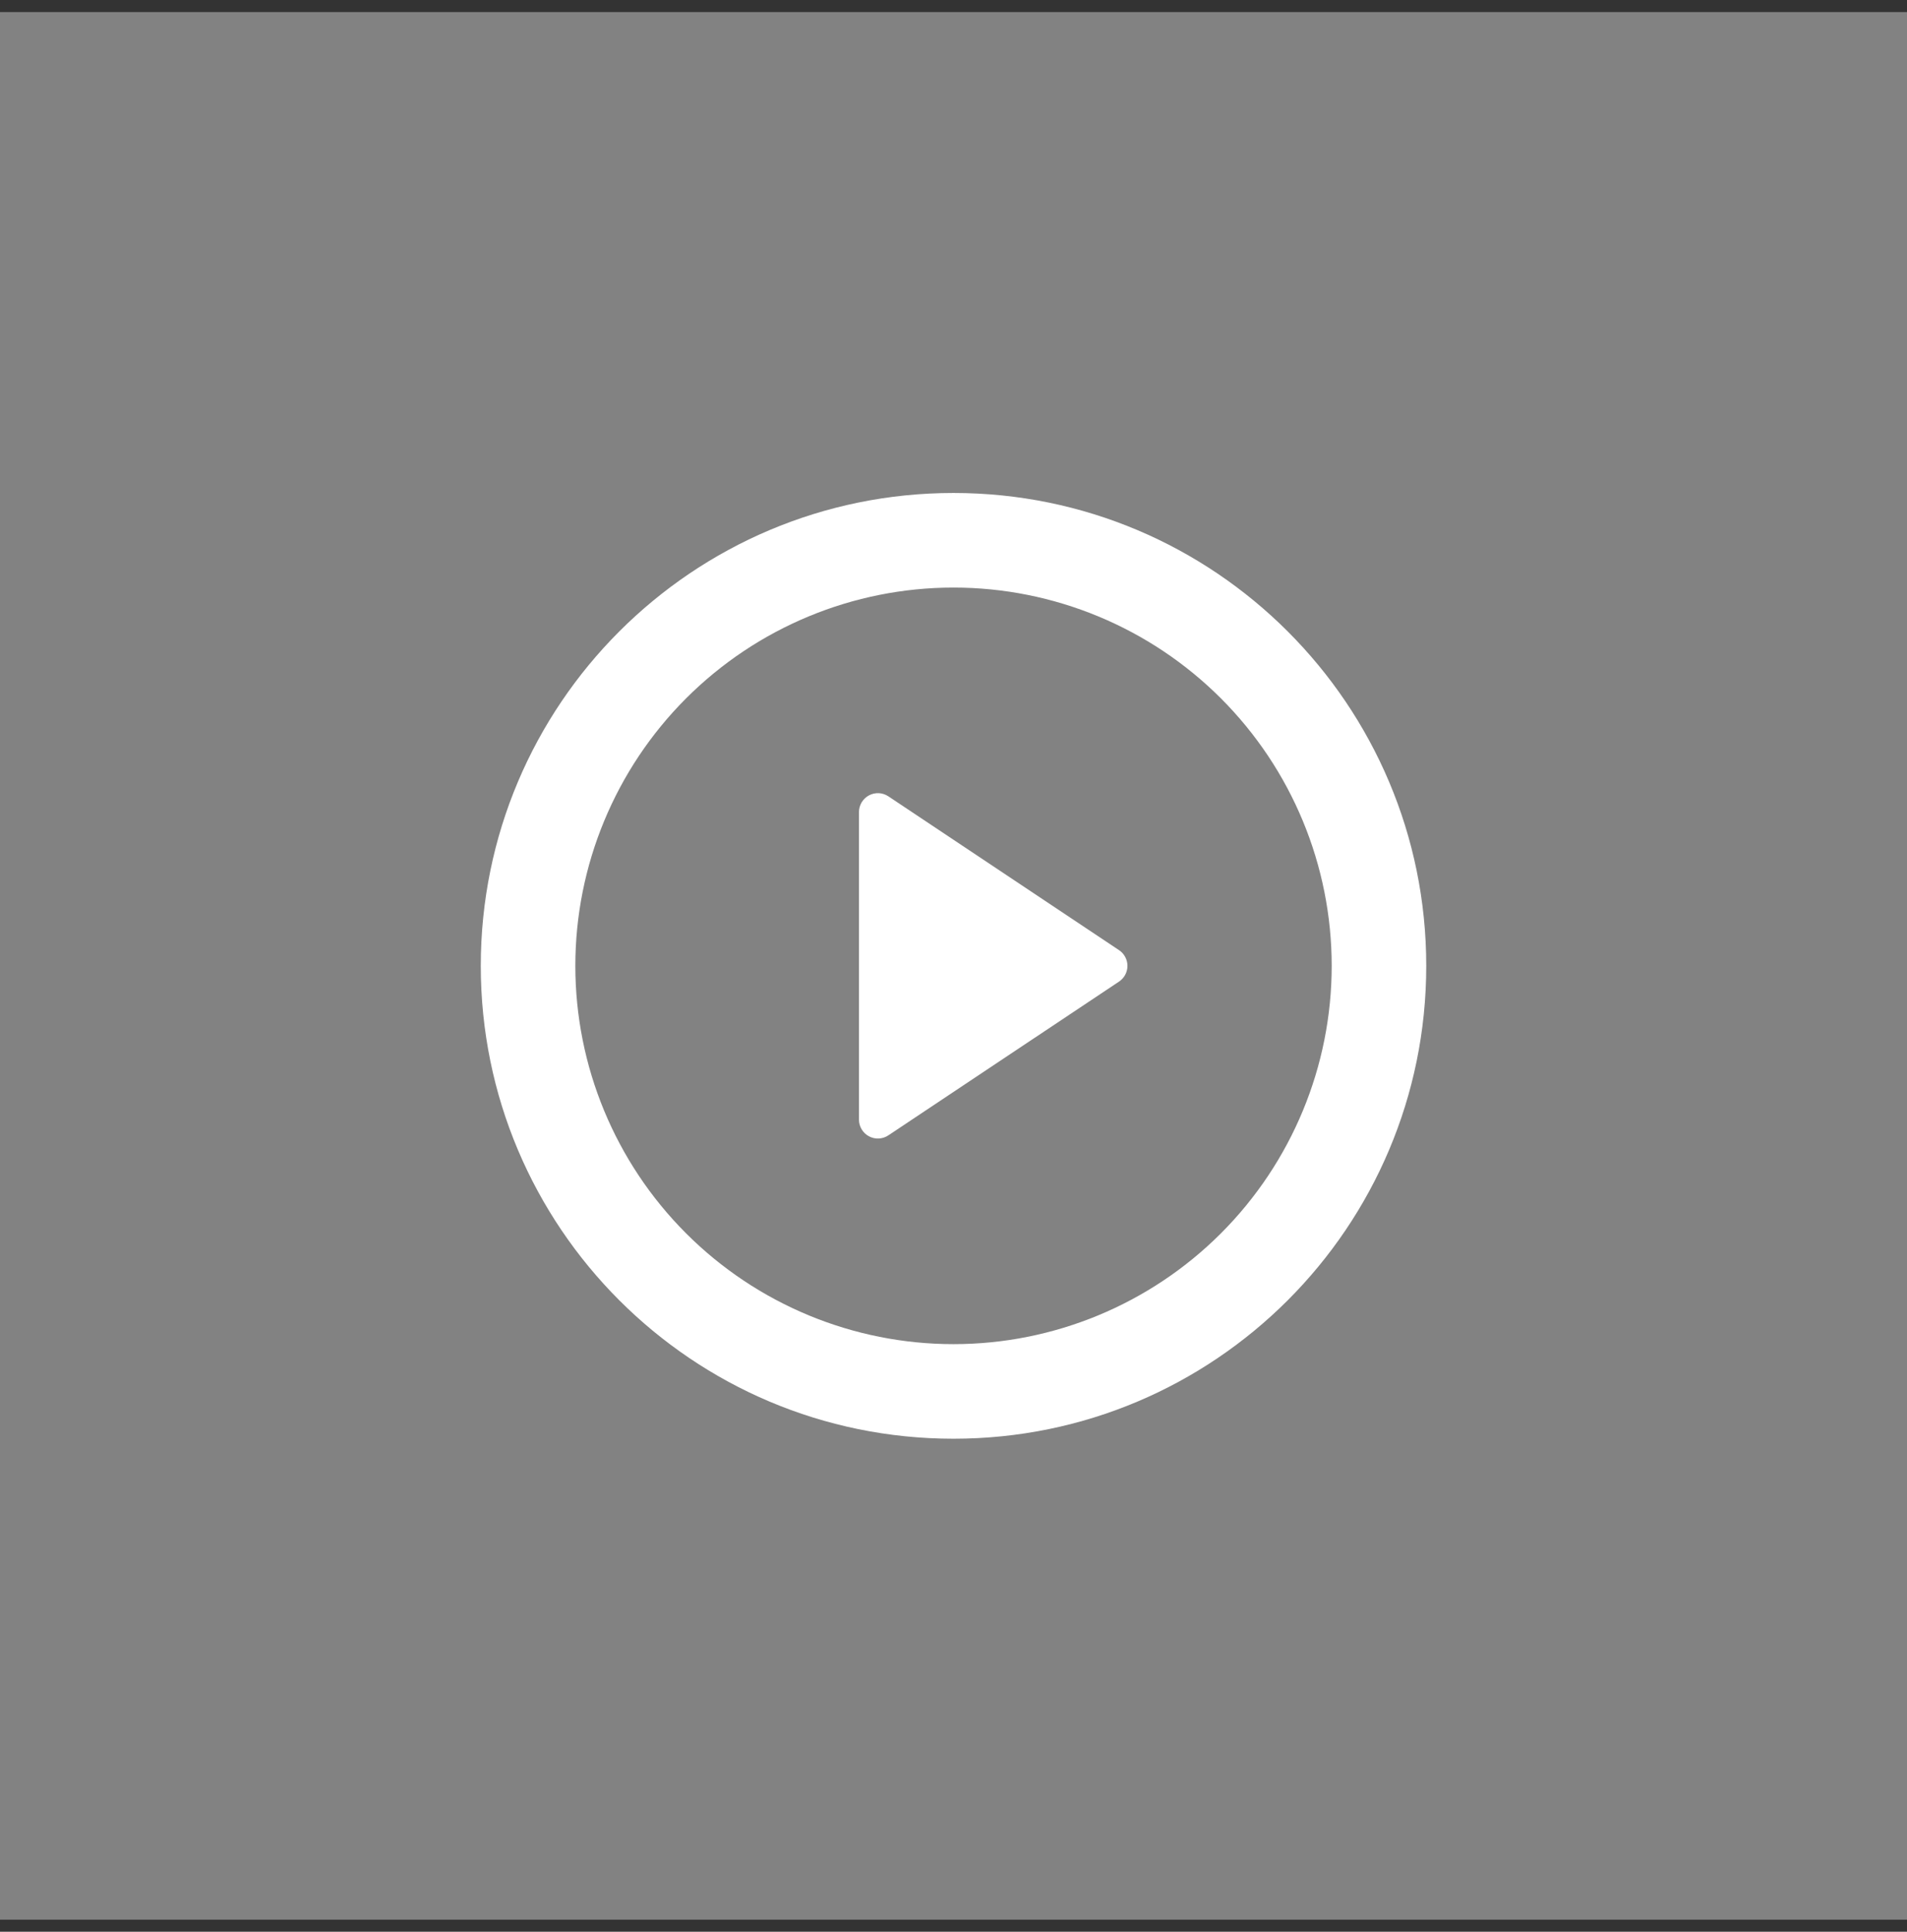 <svg width="79" height="80" viewBox="0 0 79 80" fill="none" xmlns="http://www.w3.org/2000/svg">
<rect x="0" y="0" width="79" height="80" fill="#333333" stroke="none"/>
<g style="mix-blend-mode:multiply">
<rect y="0.5" width="79" height="79" fill="#828282"/>
</g>
<path d="M39.5 59.583C28.684 59.583 19.917 50.816 19.917 40C19.917 29.184 28.684 20.416 39.5 20.416C50.316 20.416 59.084 29.184 59.084 40C59.084 50.816 50.316 59.583 39.5 59.583ZM39.5 55.666C43.655 55.666 47.64 54.016 50.578 51.078C53.516 48.14 55.167 44.155 55.167 40C55.167 35.845 53.516 31.86 50.578 28.922C47.64 25.984 43.655 24.333 39.5 24.333C35.345 24.333 31.36 25.984 28.422 28.922C25.484 31.86 23.834 35.845 23.834 40C23.834 44.155 25.484 48.14 28.422 51.078C31.36 54.016 35.345 55.666 39.5 55.666V55.666ZM36.802 32.979L46.356 39.348C46.464 39.419 46.552 39.516 46.613 39.63C46.674 39.744 46.706 39.871 46.706 40C46.706 40.129 46.674 40.256 46.613 40.37C46.552 40.483 46.464 40.581 46.356 40.652L36.8 47.02C36.682 47.099 36.545 47.143 36.404 47.15C36.263 47.157 36.122 47.125 35.998 47.058C35.873 46.992 35.769 46.892 35.696 46.771C35.623 46.65 35.584 46.512 35.584 46.37V33.629C35.584 33.488 35.623 33.349 35.696 33.227C35.769 33.106 35.873 33.007 35.998 32.94C36.123 32.873 36.264 32.842 36.405 32.848C36.547 32.855 36.684 32.901 36.802 32.979V32.979Z" fill="white"/>
</svg>

